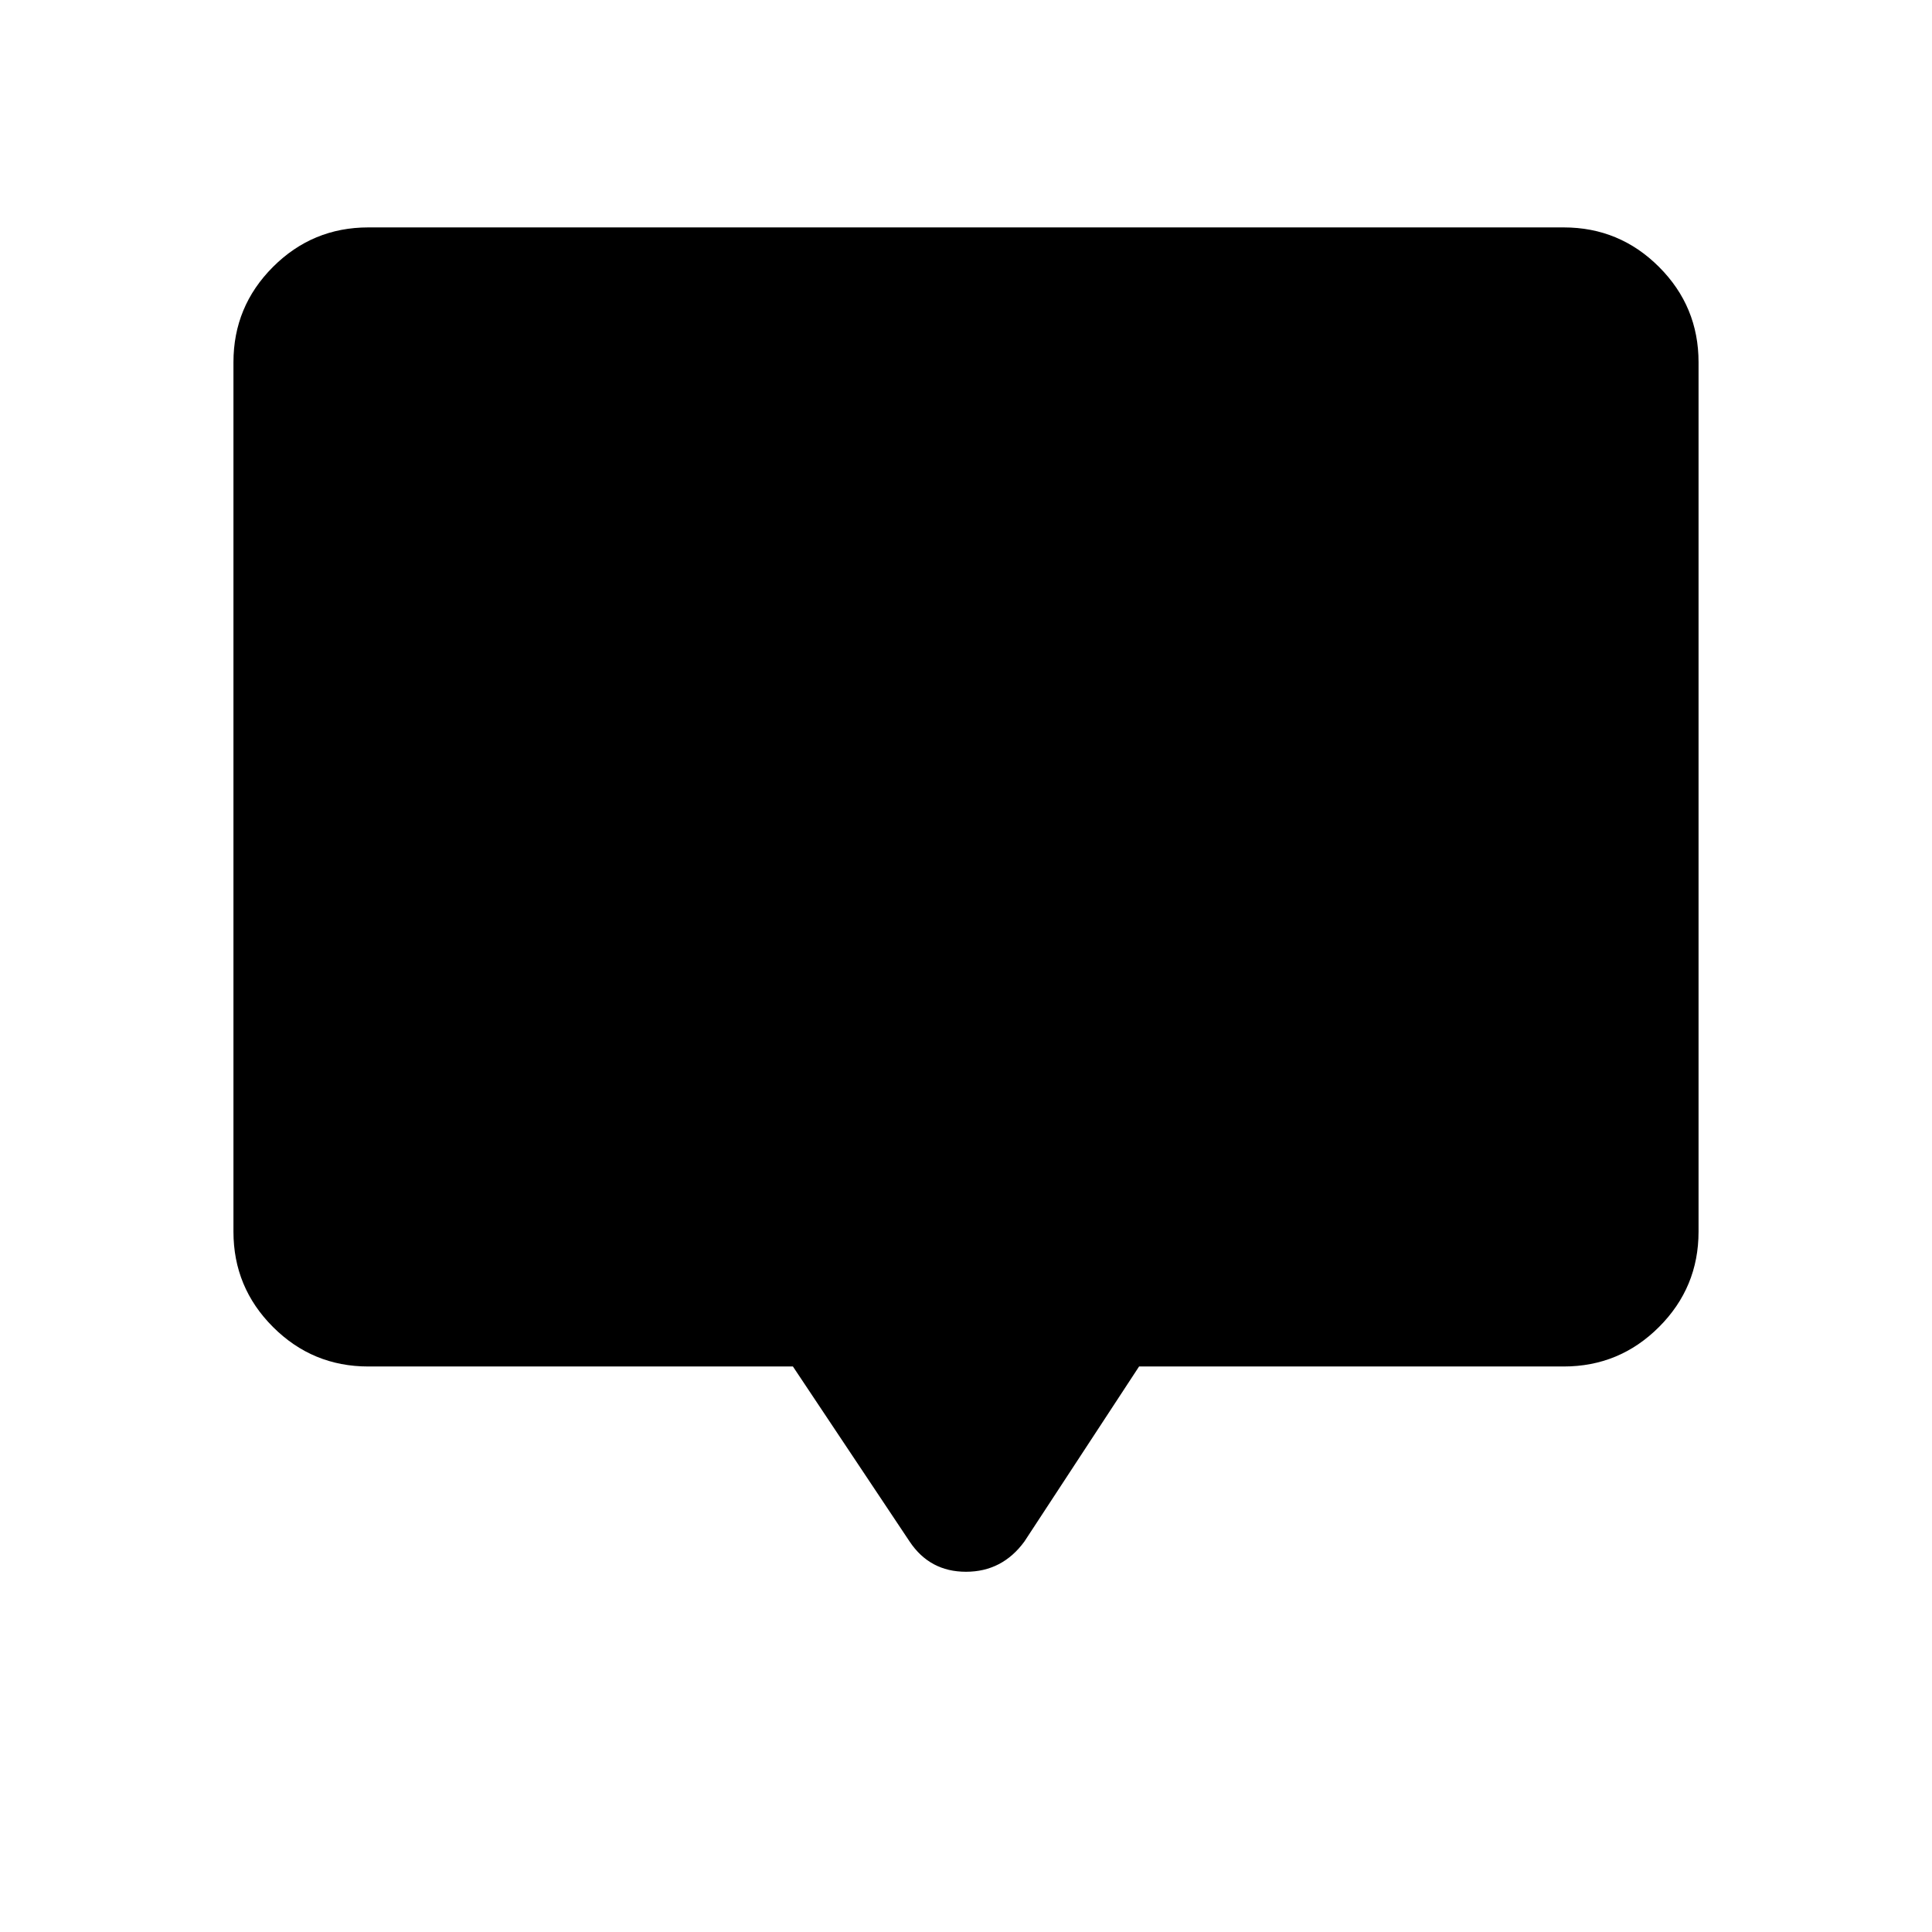 <svg xmlns="http://www.w3.org/2000/svg" height="48" viewBox="0 -960 960 960" width="48"><path d="M394-281H183q-27.725 0-47.363-19.638Q116-320.275 116-348v-432q0-27.725 19.637-47.362Q155.275-847 183-847h594q27.725 0 47.362 19.638Q844-807.725 844-780v432q0 27.725-19.638 47.362Q804.725-281 777-281H566l-57 87q-11 15-29 15t-28-15l-58-87Z"/></svg>